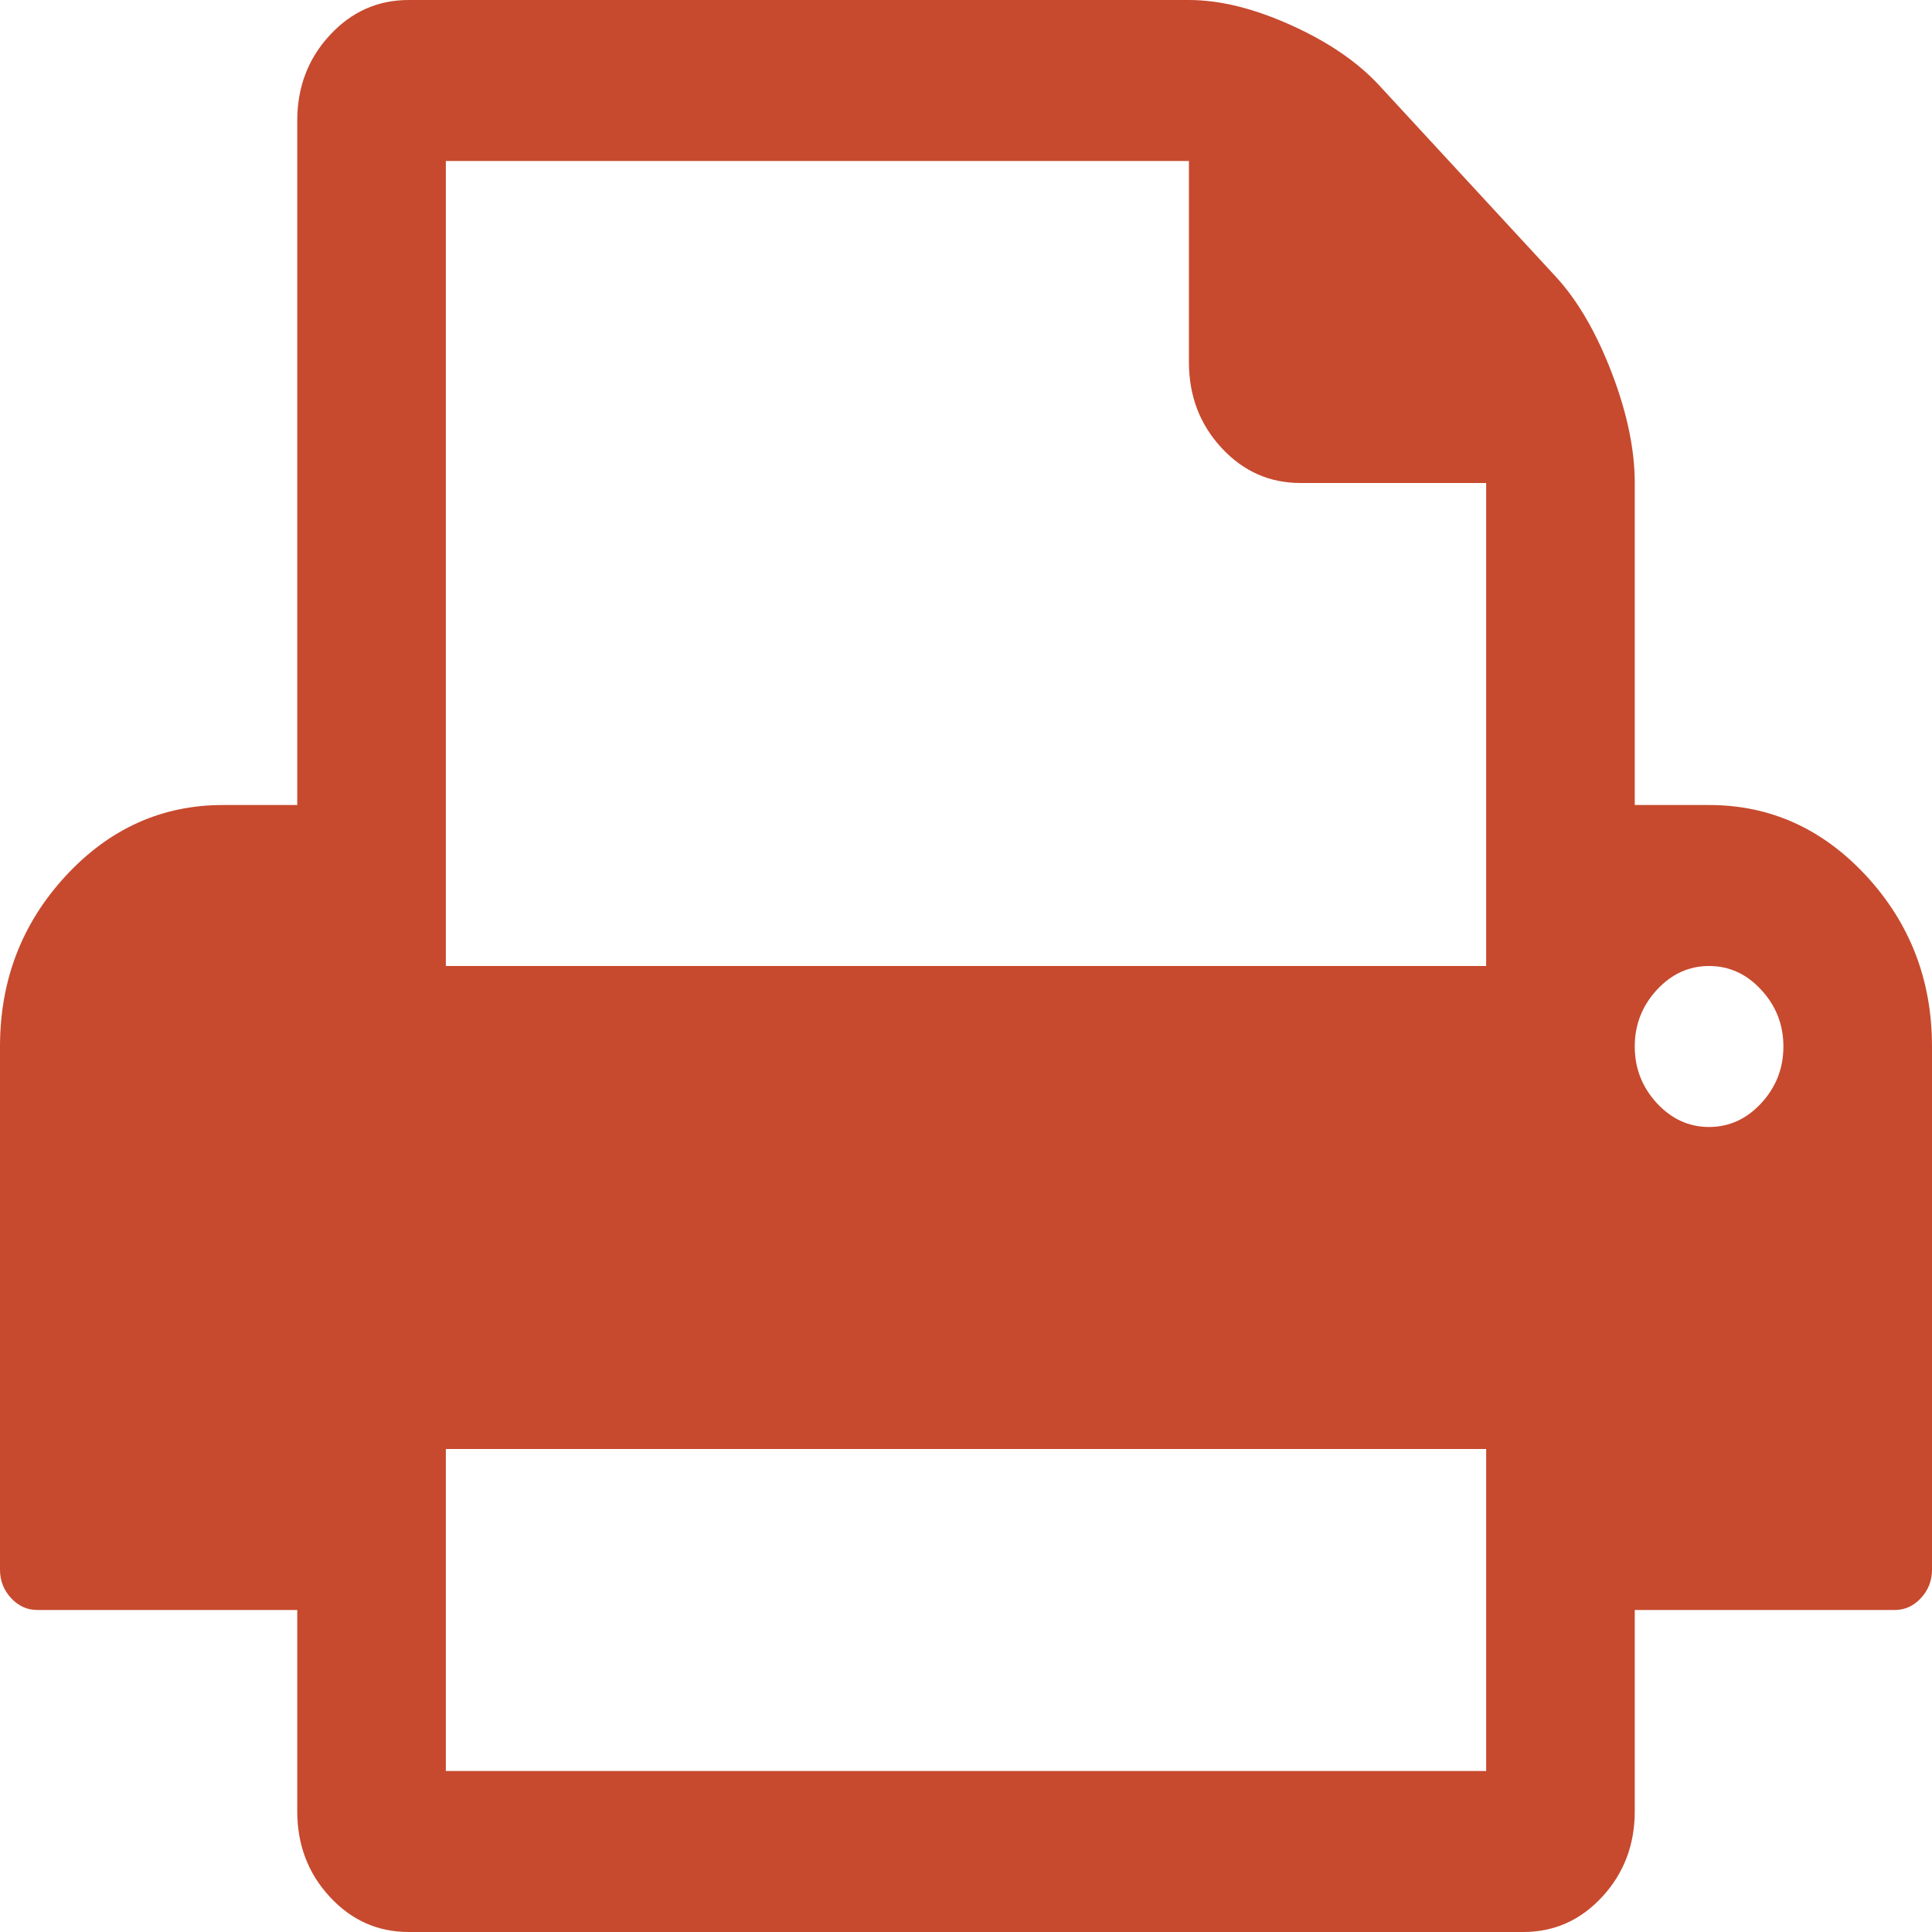 <svg width="34" height="34" viewBox="0 0 34 34" fill="none" xmlns="http://www.w3.org/2000/svg">
<path d="M7.846 31.167H26.154V25.5H7.846V31.167ZM7.846 17H26.154V8.5H22.885C22.34 8.5 21.877 8.293 21.495 7.88C21.114 7.467 20.923 6.965 20.923 6.375V2.833H7.846V17ZM31.385 18.417C31.385 18.033 31.255 17.701 30.996 17.421C30.738 17.14 30.431 17 30.077 17C29.723 17 29.416 17.14 29.157 17.421C28.899 17.701 28.769 18.033 28.769 18.417C28.769 18.8 28.899 19.132 29.157 19.413C29.416 19.693 29.723 19.833 30.077 19.833C30.431 19.833 30.738 19.693 30.996 19.413C31.255 19.132 31.385 18.8 31.385 18.417ZM34 18.417V27.625C34 27.817 33.935 27.983 33.806 28.123C33.676 28.263 33.523 28.333 33.346 28.333H28.769V31.875C28.769 32.465 28.578 32.967 28.197 33.38C27.816 33.793 27.353 34 26.808 34H7.192C6.647 34 6.184 33.793 5.803 33.38C5.421 32.967 5.231 32.465 5.231 31.875V28.333H0.654C0.477 28.333 0.324 28.263 0.194 28.123C0.065 27.983 0 27.817 0 27.625V18.417C0 17.251 0.385 16.251 1.154 15.417C1.924 14.584 2.847 14.167 3.923 14.167H5.231V2.125C5.231 1.535 5.421 1.033 5.803 0.62C6.184 0.207 6.647 0 7.192 0H20.923C21.468 0 22.067 0.148 22.721 0.443C23.375 0.738 23.893 1.092 24.274 1.505L27.38 4.87C27.761 5.283 28.088 5.844 28.361 6.552C28.633 7.26 28.769 7.91 28.769 8.5V14.167H30.077C31.153 14.167 32.076 14.584 32.846 15.417C33.615 16.251 34 17.251 34 18.417Z" fill="#C74A2E"/>
</svg>
